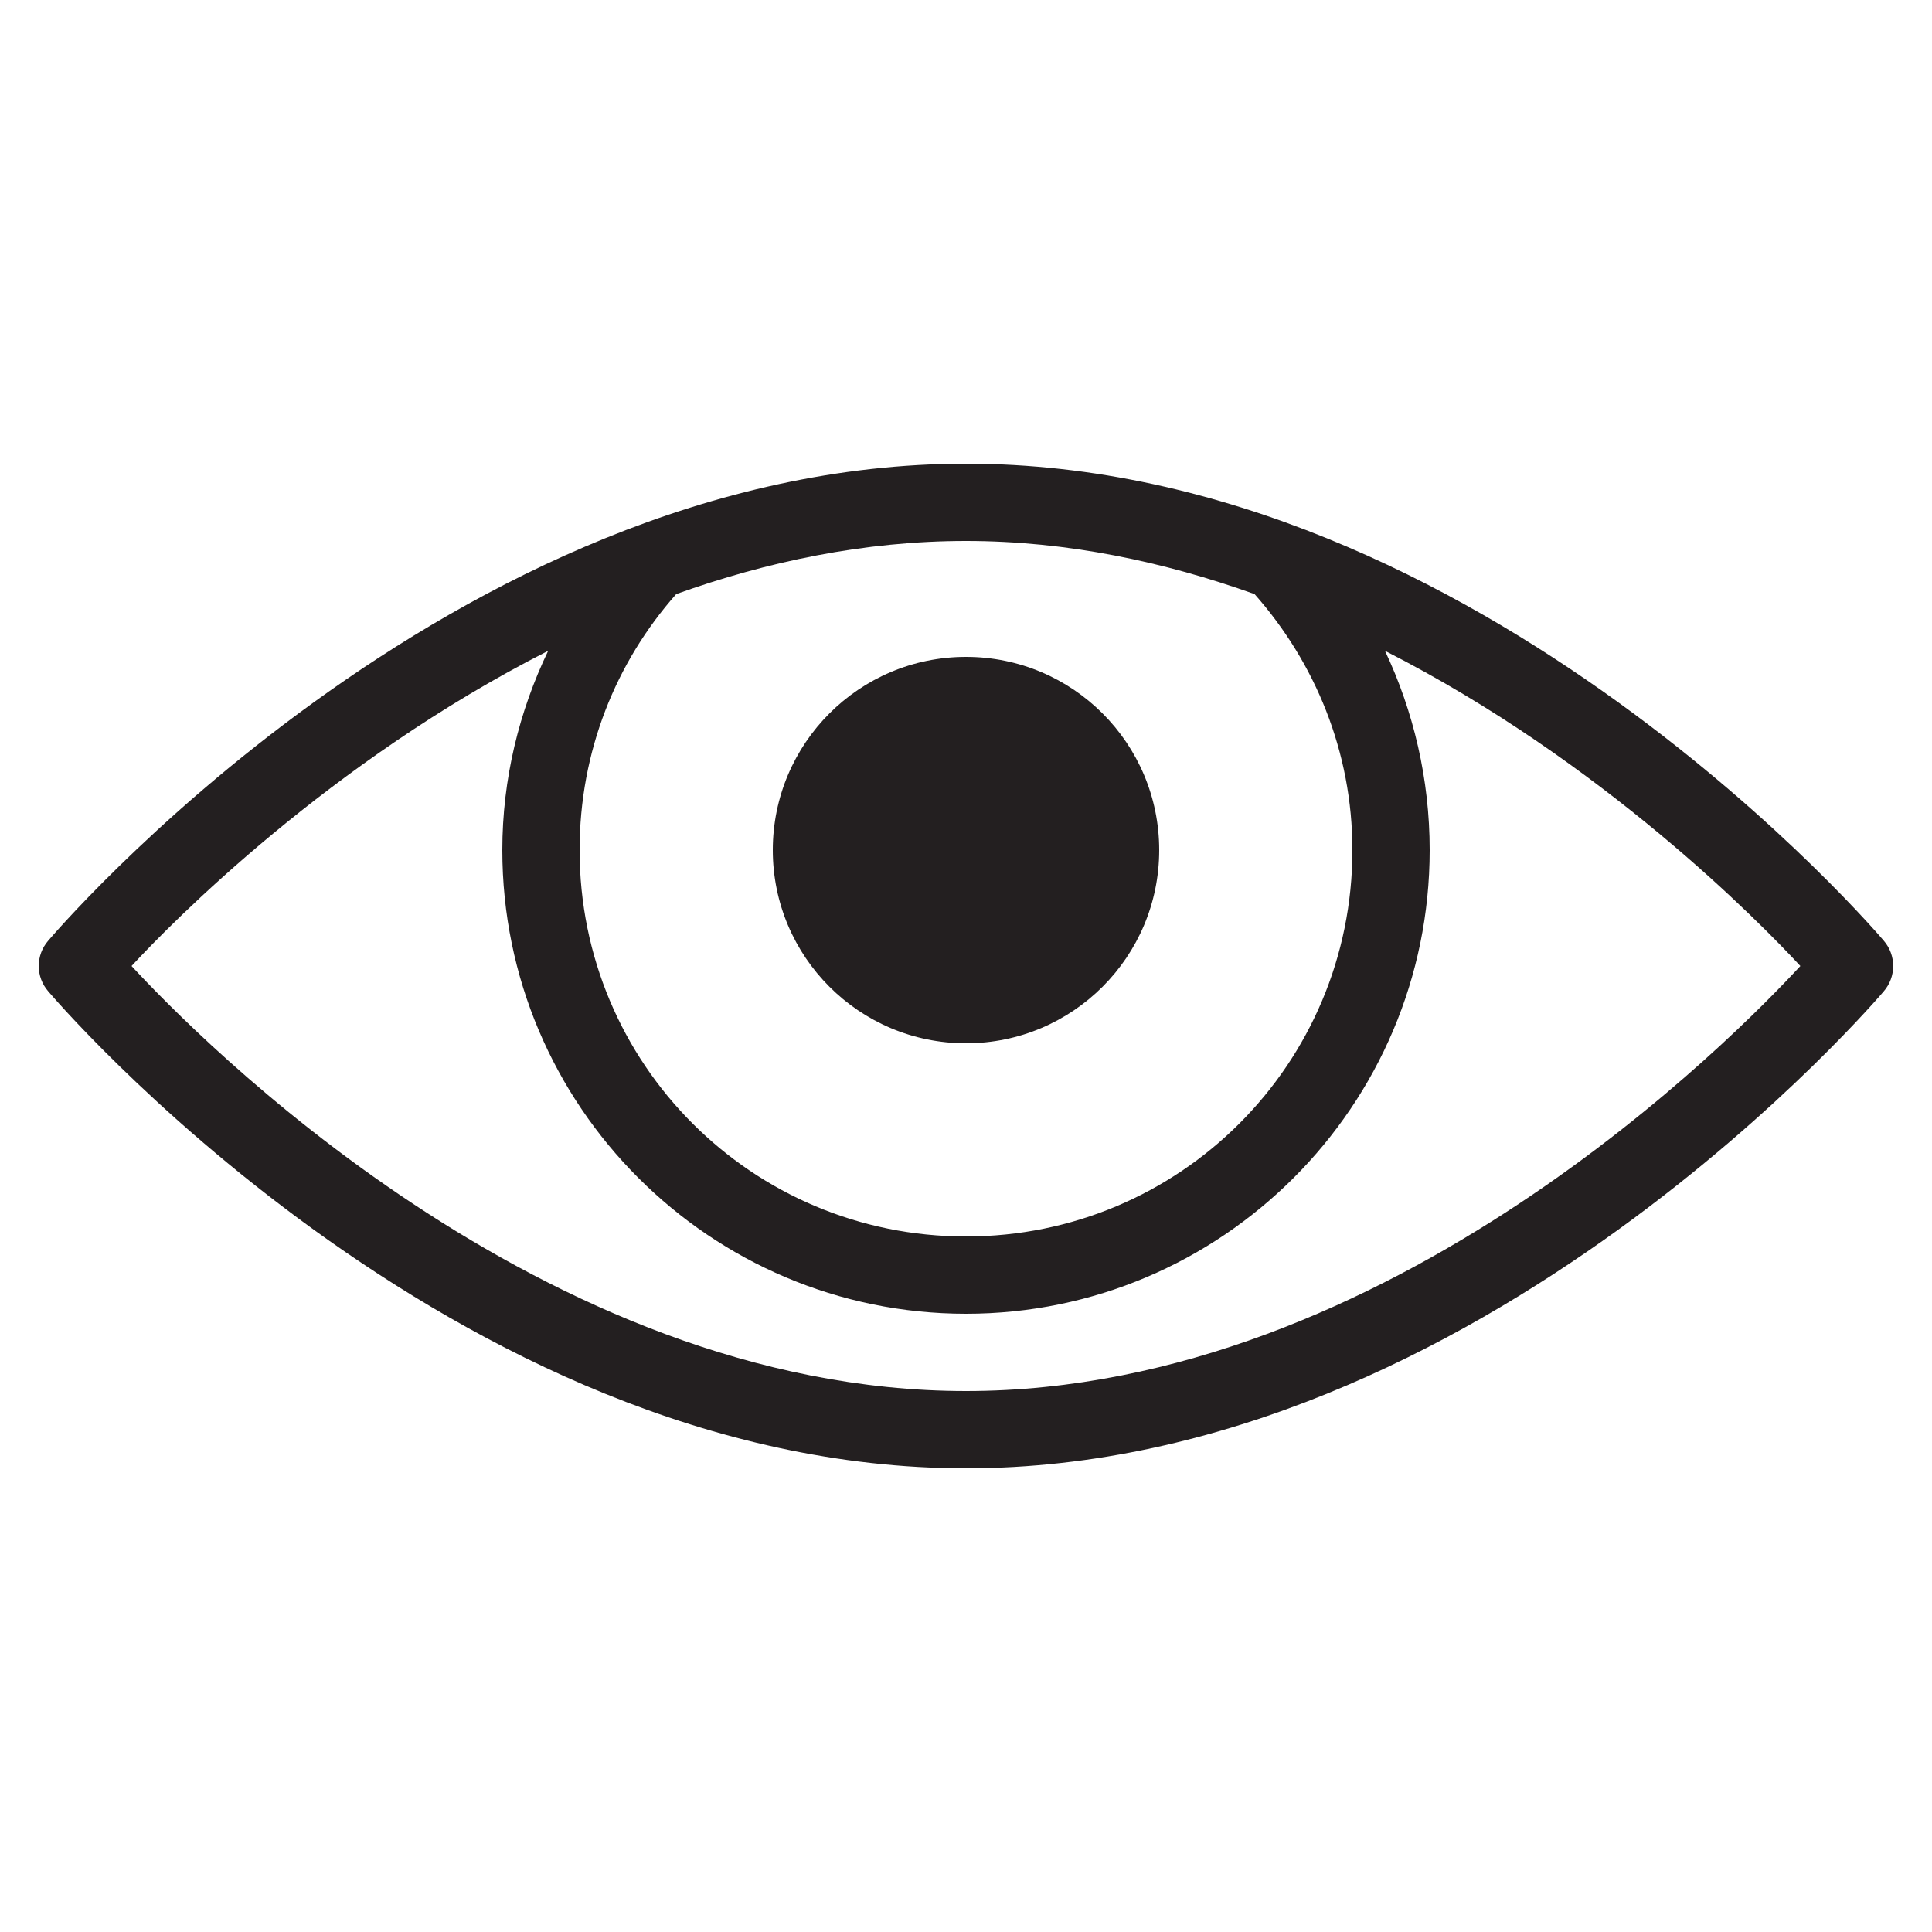 <svg width="22" height="22" viewBox="0 0 22 22" fill="none" xmlns="http://www.w3.org/2000/svg">
<path d="M11 5.28C5.134 5.28 0.55 10.711 0.55 10.711C0.405 10.876 0.405 11.124 0.55 11.289C0.55 11.289 5.134 16.72 11 16.72C16.866 16.72 21.45 11.289 21.45 11.289C21.594 11.124 21.594 10.876 21.45 10.711C21.45 10.711 16.866 5.28 11 5.28ZM11 6.16C12.156 6.16 13.262 6.399 14.286 6.765C14.973 7.542 15.4 8.558 15.4 9.68C15.4 12.116 13.435 14.08 11 14.08C8.564 14.08 6.6 12.116 6.6 9.68C6.6 8.558 7.012 7.542 7.7 6.765C8.727 6.397 9.84 6.16 11 6.16ZM6.242 7.411C5.912 8.099 5.72 8.869 5.72 9.68C5.72 12.592 8.088 14.96 11 14.96C13.911 14.96 16.28 12.592 16.28 9.68C16.28 8.872 16.096 8.099 15.771 7.411C18.256 8.675 20.044 10.507 20.501 11C19.786 11.773 15.828 15.84 11 15.84C6.172 15.84 2.213 11.773 1.498 11C1.956 10.505 3.752 8.675 6.242 7.411ZM11 7.48C9.785 7.48 8.8 8.465 8.8 9.68C8.8 10.895 9.785 11.88 11 11.88C12.215 11.88 13.2 10.895 13.2 9.68C13.2 8.465 12.215 7.48 11 7.48Z" fill="#231F20"/>
</svg>
